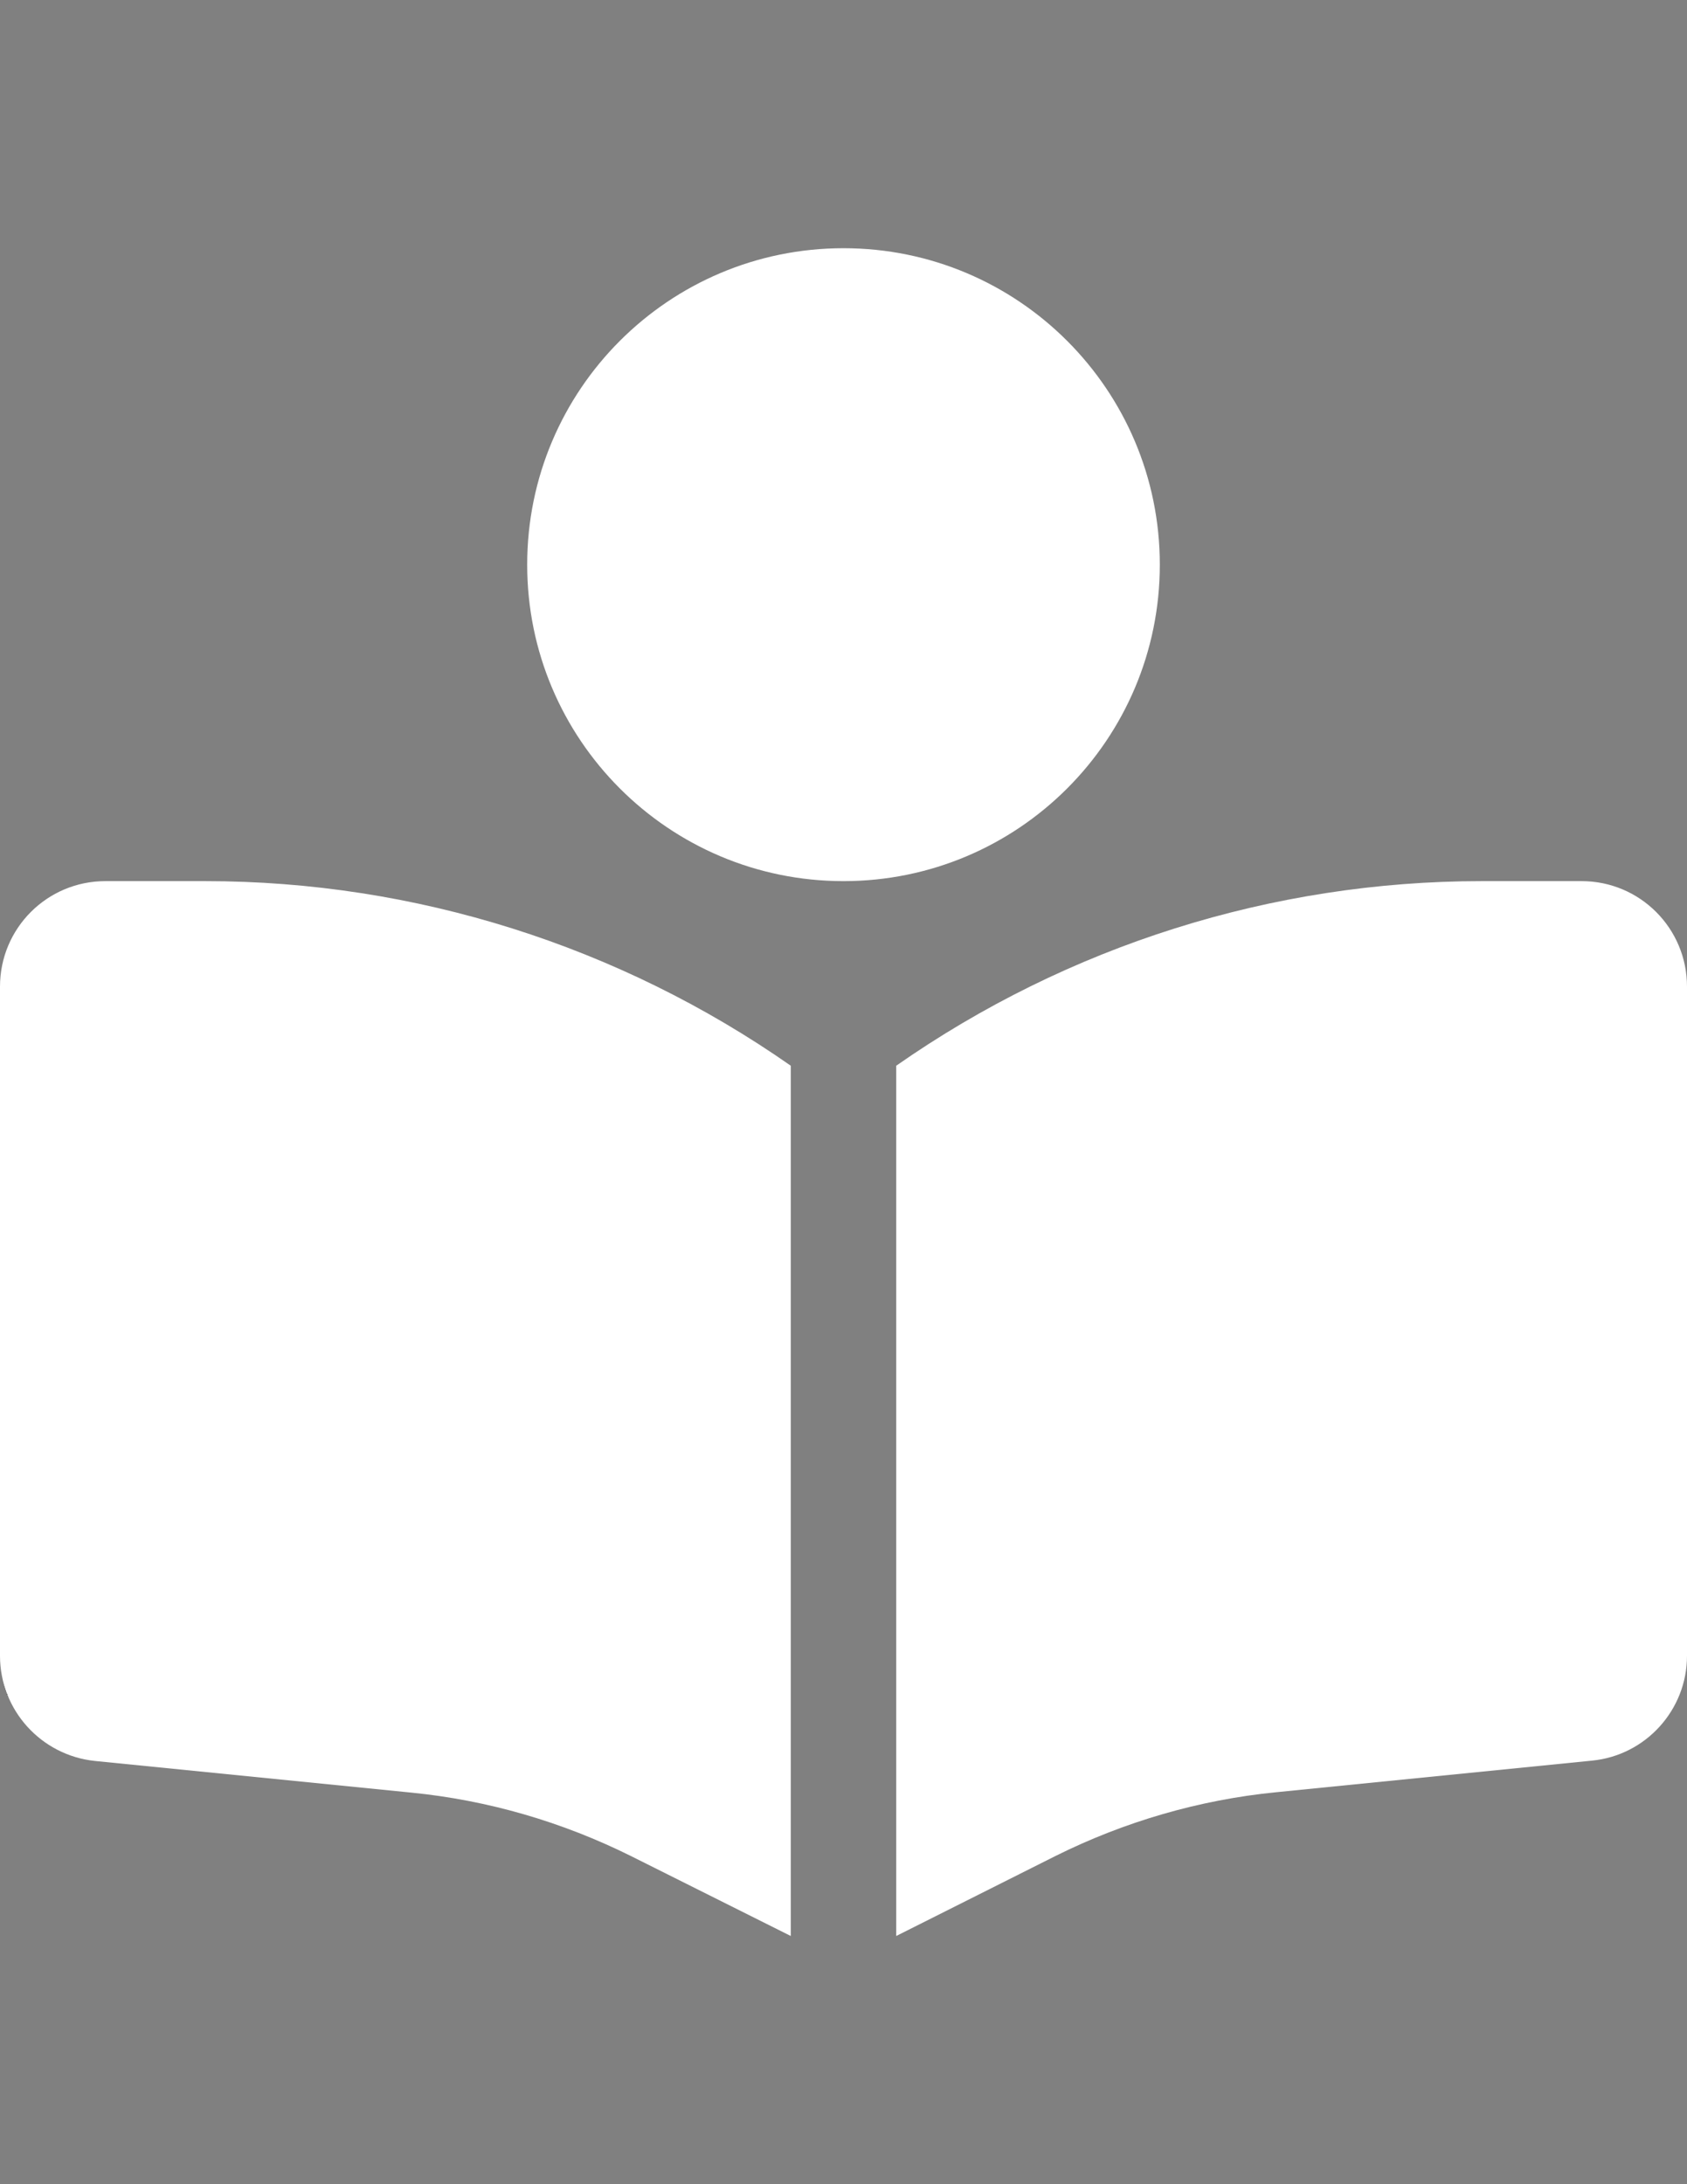 <?xml version="1.0" encoding="utf-8"?>
<!-- Generator: Adobe Illustrator 14.0.0, SVG Export Plug-In . SVG Version: 6.00 Build 43363)  -->
<!DOCTYPE svg PUBLIC "-//W3C//DTD SVG 1.1//EN" "http://www.w3.org/Graphics/SVG/1.1/DTD/svg11.dtd">
<svg version="1.1" id="Capa_1" xmlns="http://www.w3.org/2000/svg" xmlns:xlink="http://www.w3.org/1999/xlink" x="0px" y="0px"
	 width="612px" height="792px" viewBox="0 0 612 792" enable-background="new 0 0 612 792" xml:space="preserve">
<rect x="0" y="0" width="612" height="792" fill="#808080" stroke="none"/>
<linearGradient id="SVGID_1_" gradientUnits="userSpaceOnUse" x1="597.078" y1="307.96" x2="-28.715" y2="523.438">
	<stop  offset="1" style="stop-color:#FFFFFF"/>
	<stop  offset="1" style="stop-color:#FDFDFD"/>
	<stop  offset="1" style="stop-color:#F6F6F6"/>
	<stop  offset="1" style="stop-color:#EBEBEB"/>
	<stop  offset="1" style="stop-color:#DADADA"/>
	<stop  offset="1" style="stop-color:#C4C4C4"/>
	<stop  offset="1" style="stop-color:#A8A8A8"/>
	<stop  offset="1" style="stop-color:#888888"/>
	<stop  offset="1" style="stop-color:#626262"/>
	<stop  offset="1" style="stop-color:#373737"/>
	<stop  offset="1" style="stop-color:#090909"/>
	<stop  offset="1" style="stop-color:#000000"/>
</linearGradient>
<path fill="url(#SVGID_1_)" d="M191.25,204.75C191.25,141.375,242.625,90,306,90c63.374,0,114.75,51.375,114.75,114.75
	S369.374,319.5,306,319.5C242.625,319.5,191.25,268.125,191.25,204.75z M286.875,386.438V702l-57.854-28.927
	c-24.981-12.431-51.996-20.32-79.847-23.069l-114.75-11.475C14.942,636.497,0,620.121,0,600.398V357.75
	c0-21.157,17.093-38.25,38.25-38.25h36.218C150.49,319.5,224.599,342.928,286.875,386.438z M325.125,702V386.438
	C387.401,342.928,461.51,319.5,537.531,319.5h36.219c21.156,0,38.25,17.093,38.25,38.25v242.648
	c0,19.604-14.941,36.099-34.426,38.011l-114.75,11.476c-27.73,2.749-54.864,10.638-79.847,23.069L325.125,702z"/>
</svg>
